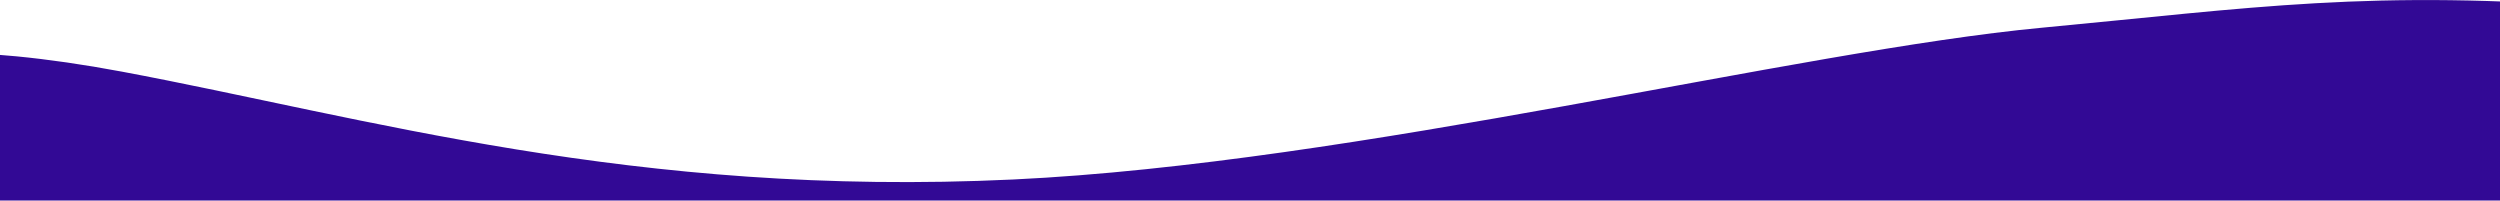 <svg width="1920" height="154" viewBox="0 0 1920 154" fill="none" xmlns="http://www.w3.org/2000/svg">
<path d="M1392.59 211.076C1681.01 204.457 1888.12 294.229 1997.04 289.209C2057.2 -24.045 2114.2 15.354 2004.04 6.247C1822.54 -8.756 1728.54 6.247 1568.54 21.251C1380.34 38.899 1041.29 125.31 778.247 137.847C486.539 151.751 280.5 90 93.5 55C-376 -32.874 -210.075 300.996 -117.884 273.483C-2.644 239.091 1281.36 213.628 1392.59 211.076Z" fill="#320995"/>
</svg>

